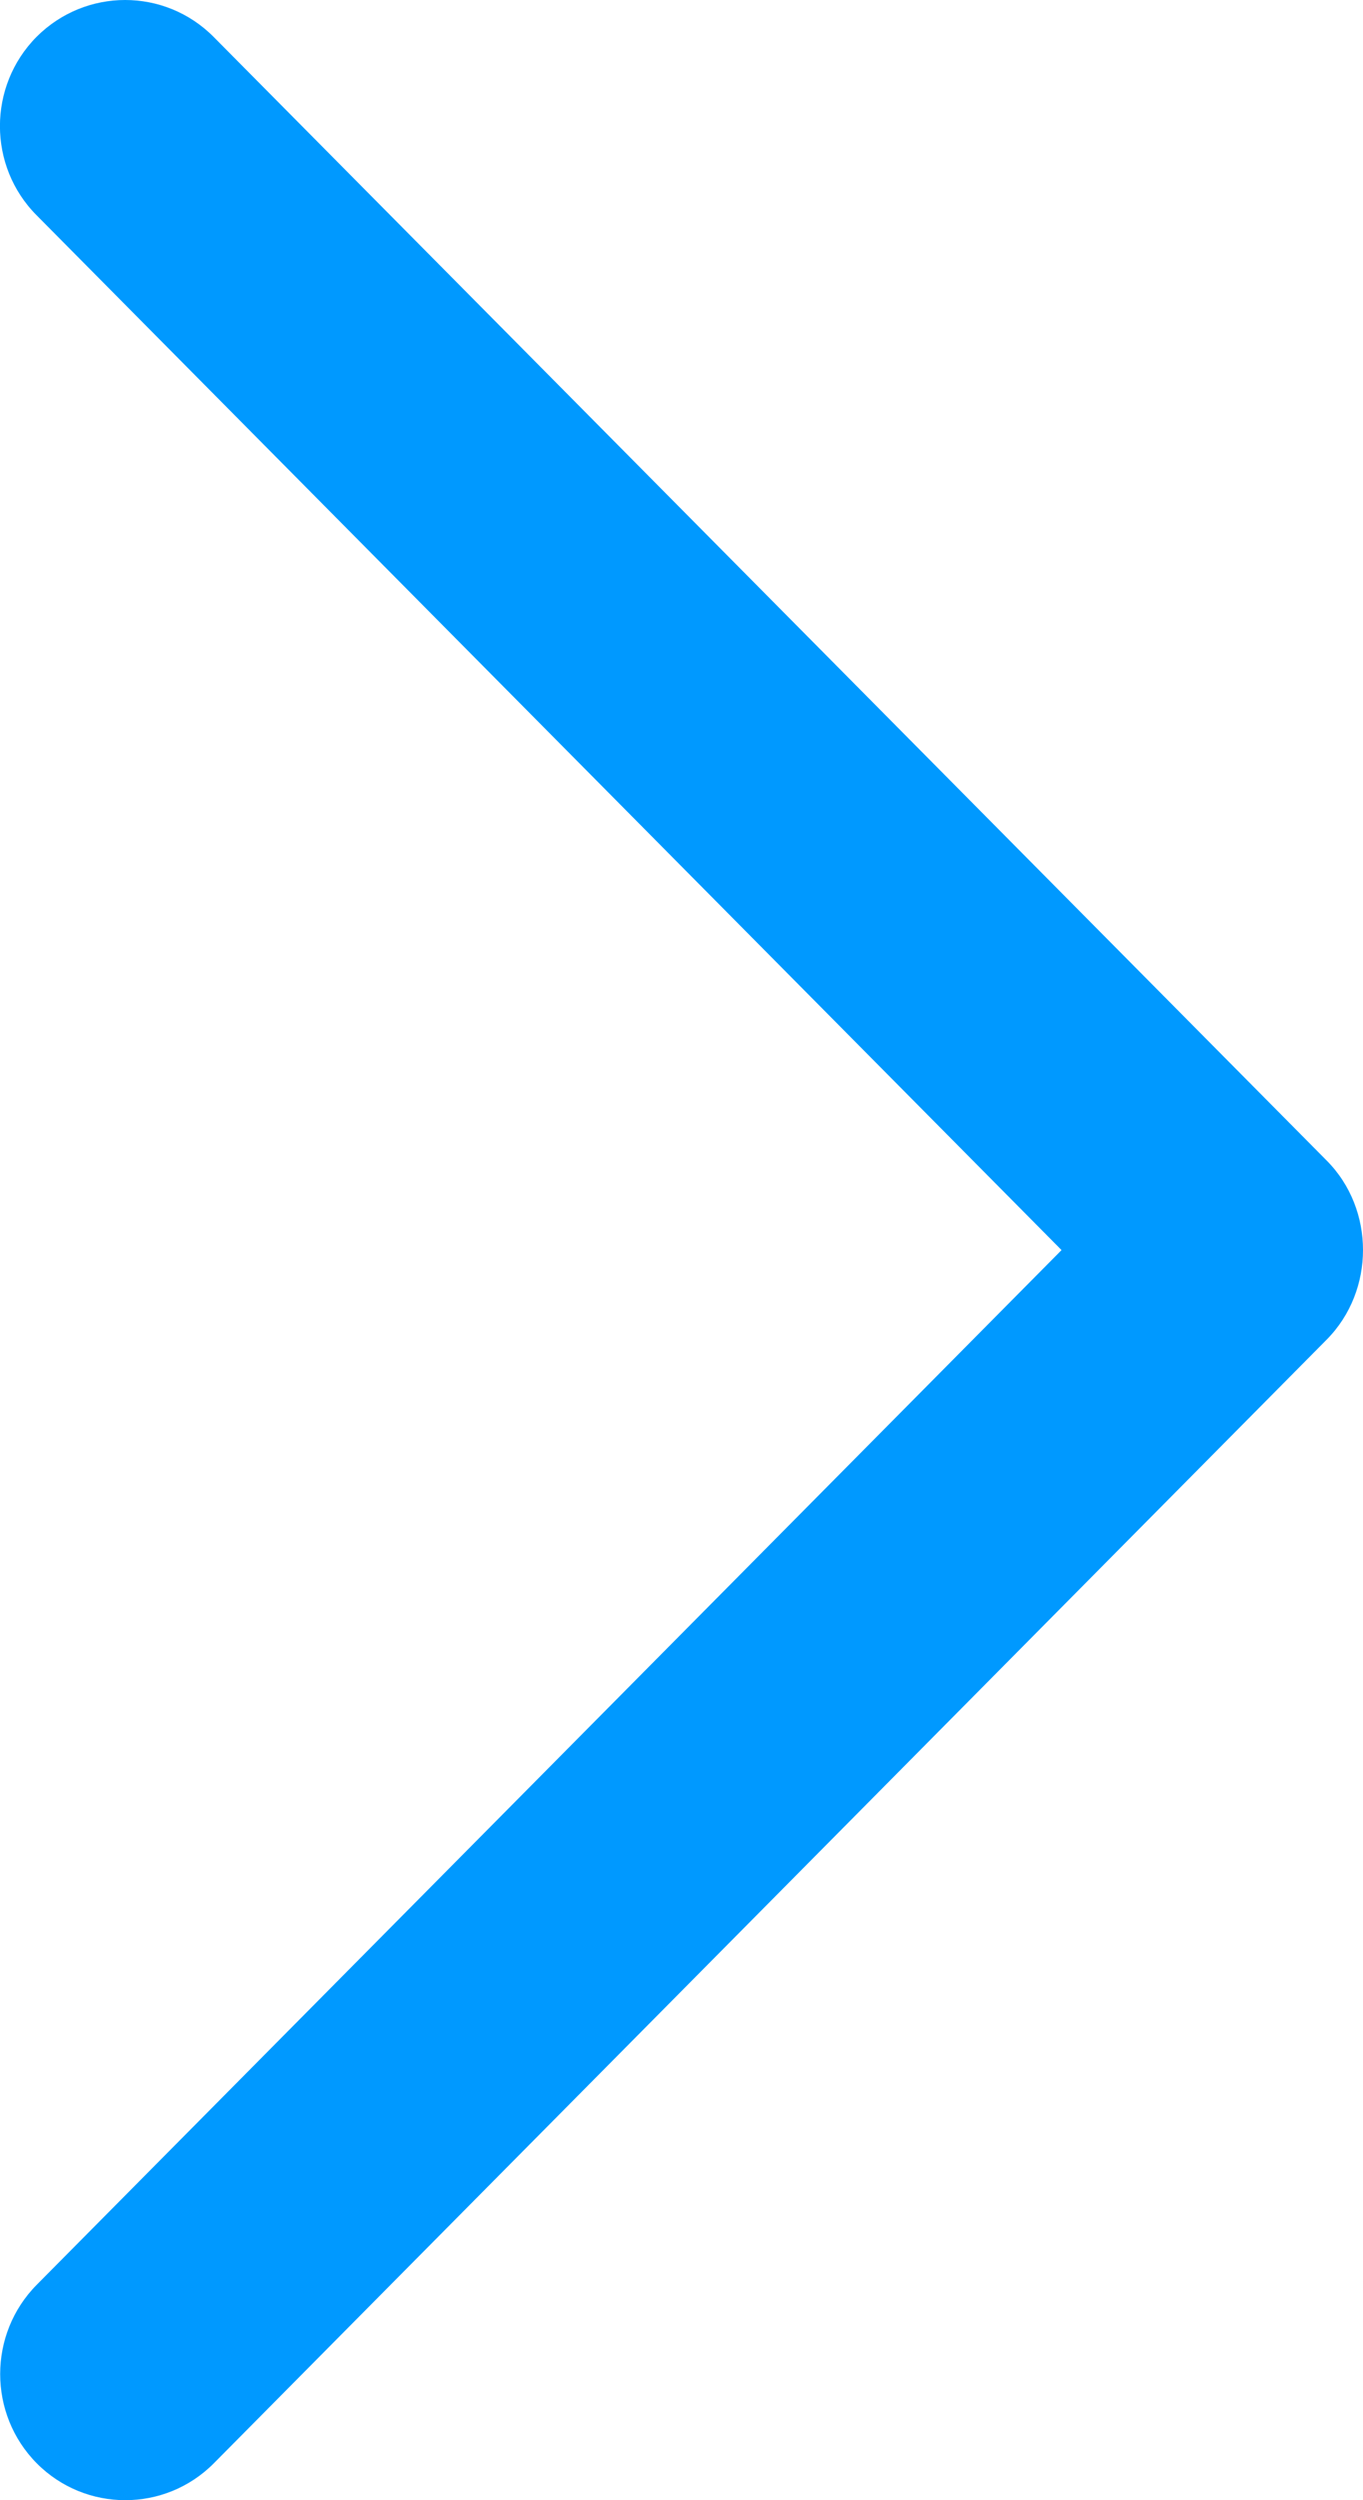 <svg width="6" height="11" viewBox="0 0 6 11" fill="none" xmlns="http://www.w3.org/2000/svg">
<path d="M5.841 5.107L0.94 0.162C0.725 -0.054 0.377 -0.054 0.161 0.162C-0.054 0.379 -0.054 0.731 0.161 0.947L4.673 5.5L0.162 10.052C-0.053 10.269 -0.053 10.621 0.162 10.838C0.377 11.054 0.726 11.054 0.941 10.838L5.841 5.893C6.053 5.678 6.053 5.321 5.841 5.107Z" fill="#0099FF"/>
</svg>
